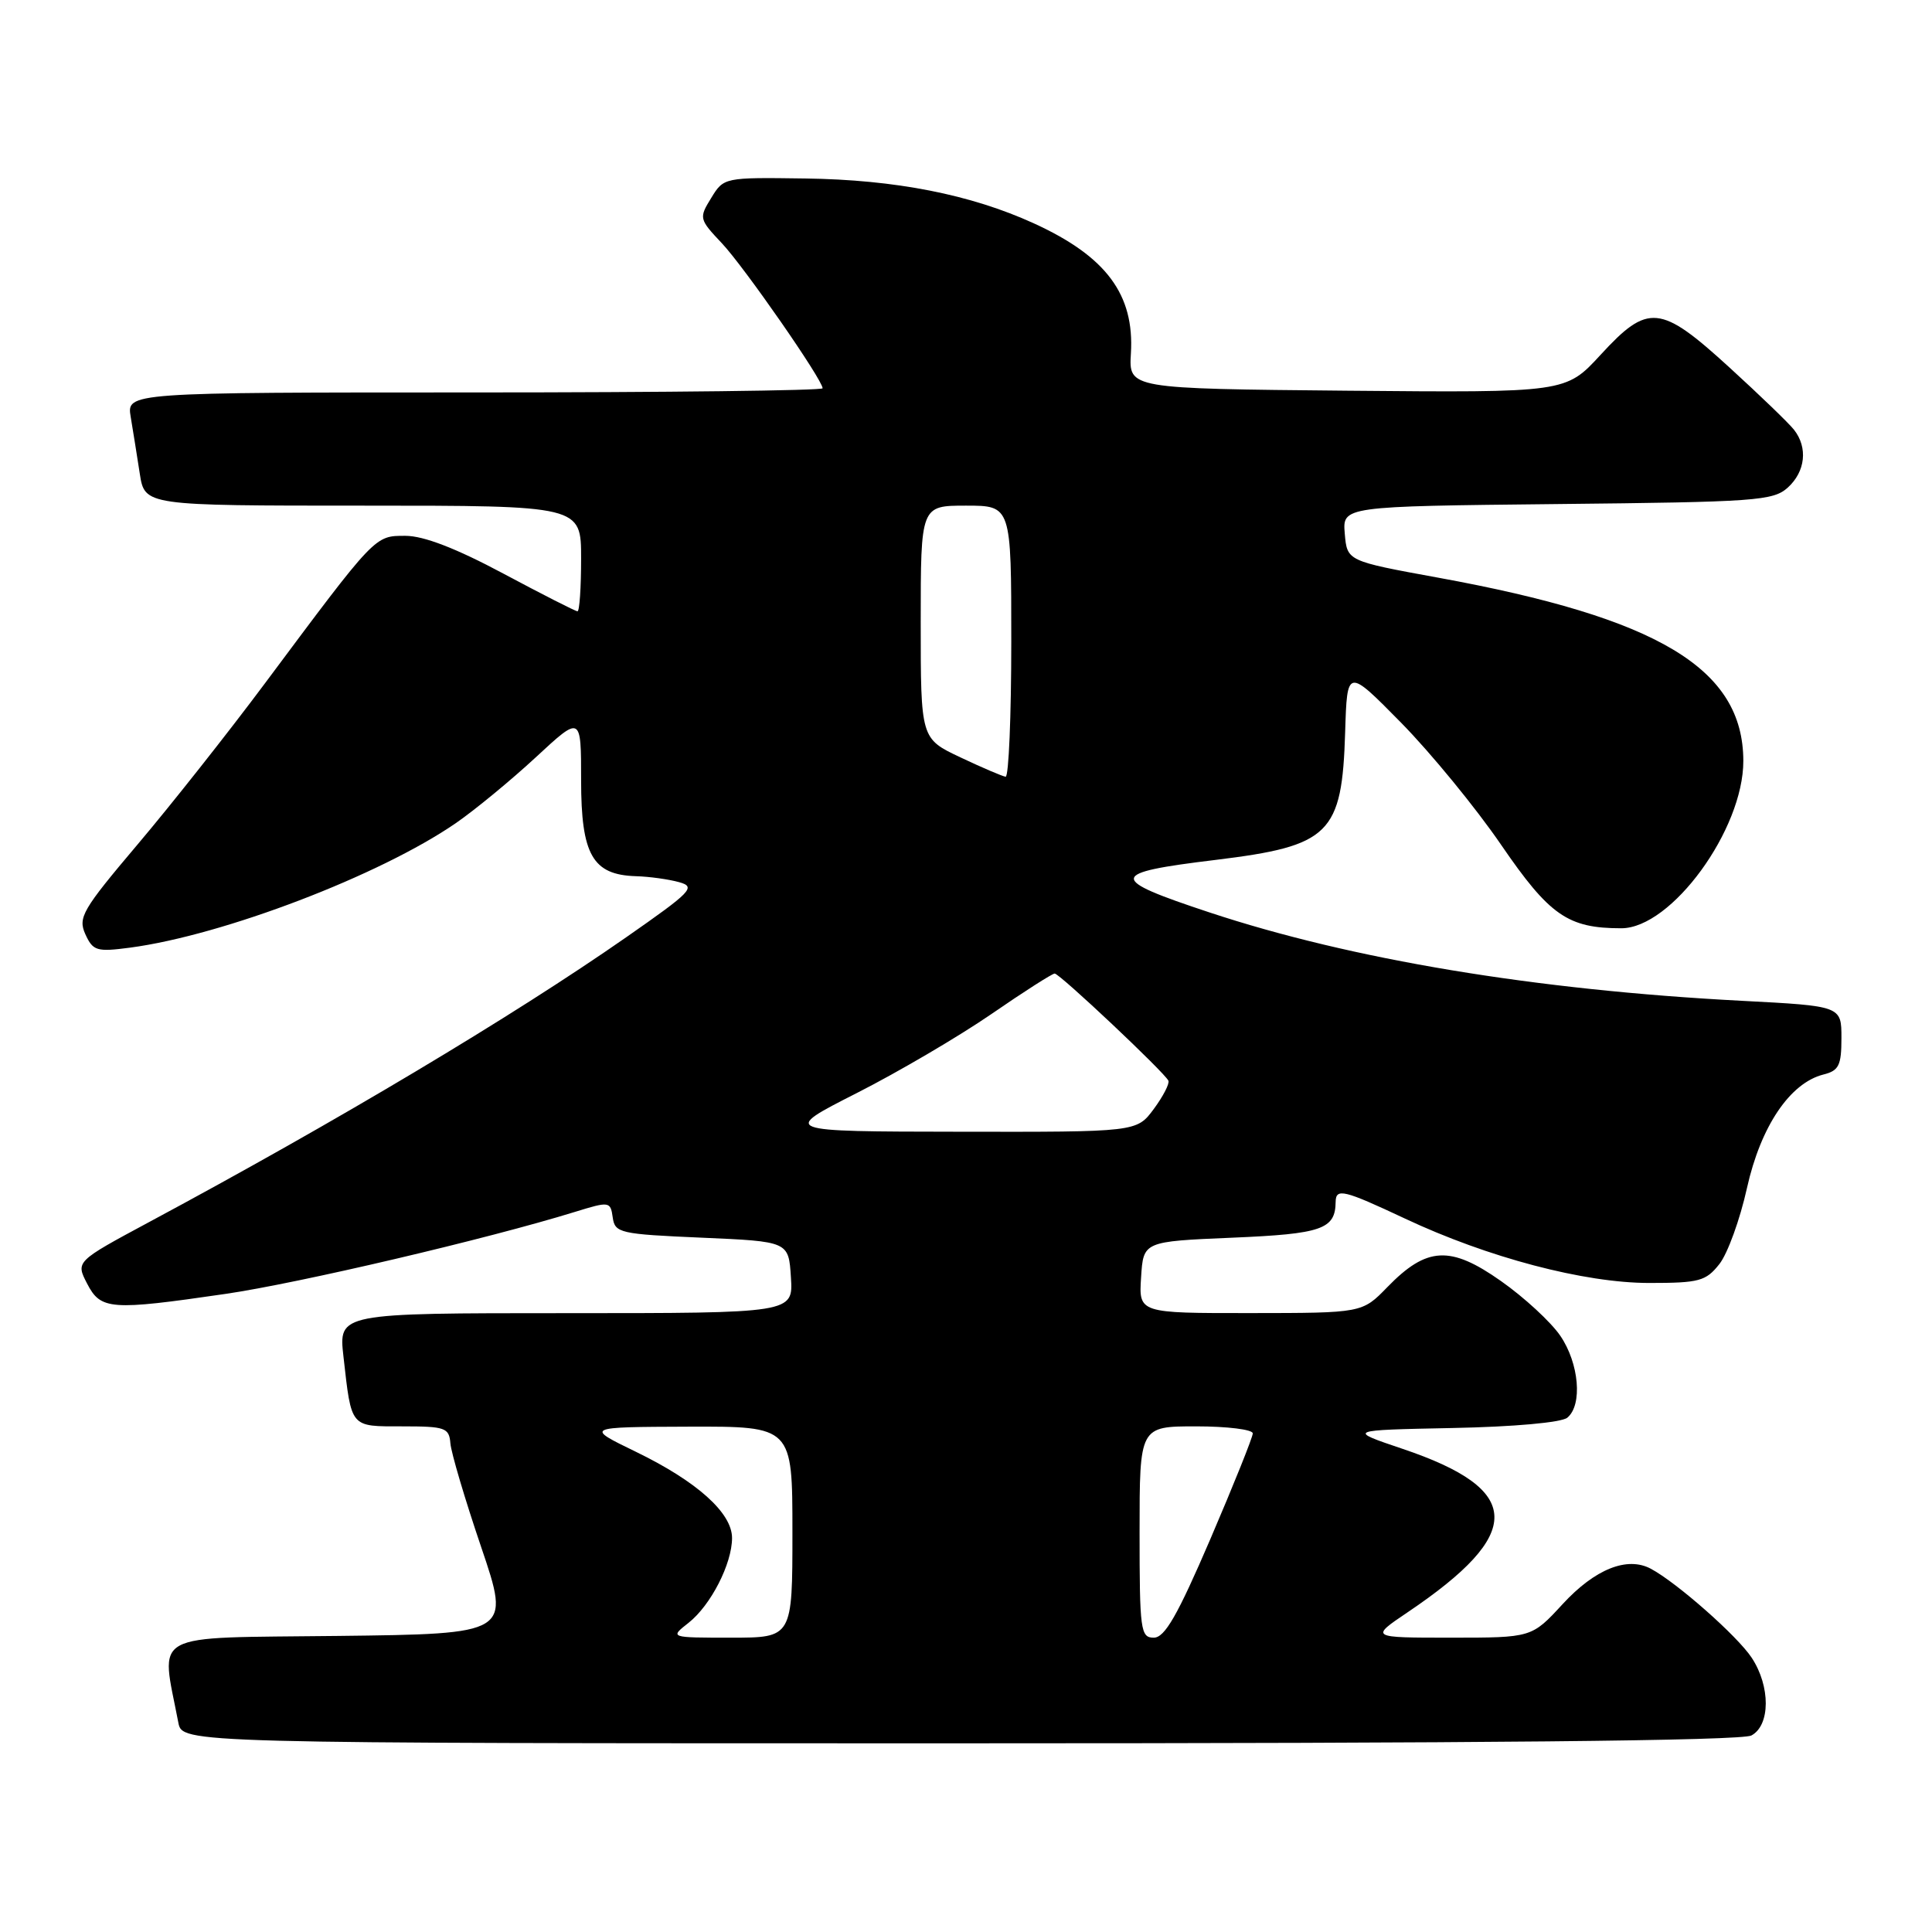<?xml version="1.0" encoding="UTF-8" standalone="no"?>
<!DOCTYPE svg PUBLIC "-//W3C//DTD SVG 1.1//EN" "http://www.w3.org/Graphics/SVG/1.1/DTD/svg11.dtd" >
<svg xmlns="http://www.w3.org/2000/svg" xmlns:xlink="http://www.w3.org/1999/xlink" version="1.1" viewBox="0 0 256 256">
 <g >
 <path fill="currentColor"
d=" M 232.07 229.96 C 234.59 228.61 234.61 223.45 232.11 219.66 C 230.22 216.79 222.21 209.72 218.75 207.87 C 215.62 206.19 211.34 207.90 207.05 212.56 C 202.96 217.00 202.96 217.00 192.24 217.00 C 181.53 217.00 181.53 217.00 186.51 213.64 C 202.05 203.17 201.87 197.38 185.85 191.98 C 178.50 189.50 178.50 189.50 192.43 189.22 C 200.62 189.06 206.91 188.49 207.68 187.85 C 209.72 186.16 209.24 180.65 206.75 177.00 C 205.51 175.18 201.97 171.91 198.88 169.74 C 192.17 165.01 189.05 165.18 183.83 170.55 C 180.50 173.98 180.50 173.98 165.70 173.99 C 150.89 174.00 150.89 174.00 151.20 169.25 C 151.50 164.50 151.50 164.50 163.29 164.00 C 175.17 163.50 176.94 162.88 176.98 159.25 C 177.01 157.40 178.06 157.66 186.15 161.46 C 197.14 166.63 209.91 170.00 218.54 170.00 C 225.16 170.00 226.04 169.76 227.83 167.49 C 228.92 166.11 230.56 161.58 231.48 157.43 C 233.30 149.25 237.18 143.50 241.61 142.38 C 243.66 141.87 244.00 141.18 244.00 137.54 C 244.00 133.30 244.00 133.30 230.75 132.61 C 203.41 131.18 179.12 127.14 160.26 120.90 C 146.73 116.42 146.82 115.67 161.09 113.94 C 176.24 112.09 177.83 110.53 178.24 97.00 C 178.50 88.50 178.50 88.50 185.66 95.77 C 189.59 99.77 195.55 107.04 198.89 111.92 C 205.33 121.32 207.75 123.00 214.83 123.00 C 221.48 123.00 231.02 109.91 231.00 100.82 C 230.98 88.59 219.78 81.87 190.54 76.54 C 178.50 74.34 178.50 74.34 178.19 70.72 C 177.88 67.09 177.88 67.09 206.34 66.79 C 232.68 66.52 234.95 66.36 236.90 64.60 C 239.23 62.48 239.57 59.31 237.72 56.95 C 237.05 56.09 233.20 52.38 229.17 48.70 C 220.00 40.32 218.38 40.16 212.08 47.02 C 207.47 52.03 207.47 52.03 178.52 51.77 C 149.57 51.50 149.57 51.50 149.85 46.84 C 150.33 39.02 146.58 33.98 137.00 29.60 C 128.64 25.78 118.65 23.81 106.70 23.65 C 95.96 23.50 95.90 23.51 94.24 26.23 C 92.60 28.89 92.63 29.03 95.65 32.23 C 98.61 35.37 109.00 50.33 109.00 51.45 C 109.00 51.75 88.25 52.00 62.89 52.00 C 16.78 52.00 16.78 52.00 17.32 55.25 C 17.62 57.04 18.16 60.41 18.52 62.75 C 19.18 67.00 19.18 67.00 48.09 67.00 C 77.00 67.00 77.00 67.00 77.00 74.00 C 77.00 77.85 76.79 81.00 76.52 81.00 C 76.26 81.00 71.84 78.75 66.69 76.00 C 60.42 72.65 56.14 71.00 53.72 71.00 C 49.63 71.00 49.85 70.77 35.14 90.50 C 30.22 97.10 22.59 106.75 18.20 111.93 C 10.91 120.55 10.31 121.58 11.31 123.79 C 12.32 126.00 12.81 126.15 17.22 125.57 C 29.58 123.93 50.33 116.00 60.40 109.07 C 62.91 107.34 67.67 103.42 70.98 100.36 C 77.00 94.78 77.00 94.78 77.00 103.39 C 77.00 113.26 78.52 115.92 84.25 116.10 C 86.04 116.15 88.62 116.51 89.98 116.89 C 92.26 117.52 91.68 118.12 82.98 124.19 C 67.91 134.69 44.62 148.59 19.76 161.93 C 10.03 167.16 10.03 167.16 11.54 170.08 C 13.35 173.58 14.63 173.67 29.87 171.45 C 39.56 170.04 64.62 164.16 76.19 160.58 C 80.76 159.17 80.89 159.19 81.19 161.32 C 81.48 163.38 82.12 163.53 93.00 164.00 C 104.50 164.50 104.50 164.50 104.80 169.25 C 105.11 174.00 105.11 174.00 74.98 174.00 C 44.86 174.00 44.86 174.00 45.51 179.75 C 46.59 189.28 46.35 189.00 53.32 189.00 C 59.01 189.00 59.51 189.18 59.68 191.25 C 59.78 192.49 61.61 198.68 63.76 205.00 C 67.66 216.50 67.66 216.50 44.74 216.77 C 19.42 217.07 21.30 216.04 23.63 228.25 C 24.16 231.00 24.16 231.00 127.15 231.00 C 196.22 231.00 230.77 230.66 232.07 229.96 Z  M 91.24 215.03 C 94.18 212.71 97.00 207.21 97.00 203.79 C 97.00 200.46 92.34 196.29 84.26 192.37 C 77.50 189.09 77.50 189.09 91.25 189.04 C 105.00 189.00 105.00 189.00 105.00 203.00 C 105.00 217.00 105.00 217.00 96.87 217.00 C 88.73 217.00 88.73 217.00 91.24 215.03 Z  M 151.00 203.00 C 151.00 189.00 151.00 189.00 158.50 189.00 C 162.62 189.00 166.00 189.42 166.00 189.93 C 166.00 190.43 163.47 196.73 160.38 203.93 C 156.02 214.07 154.34 217.00 152.88 217.00 C 151.13 217.00 151.00 216.04 151.00 203.00 Z  M 113.50 144.85 C 119.00 142.06 127.02 137.35 131.33 134.39 C 135.64 131.42 139.43 129.00 139.75 129.00 C 140.41 129.00 154.32 142.11 154.82 143.20 C 154.99 143.59 154.12 145.27 152.88 146.95 C 150.62 150.00 150.62 150.00 127.06 149.96 C 103.50 149.93 103.50 149.93 113.50 144.85 Z  M 127.25 100.35 C 122.00 97.87 122.00 97.87 122.00 82.43 C 122.00 67.00 122.00 67.00 128.00 67.00 C 134.00 67.00 134.00 67.00 134.00 85.00 C 134.00 94.90 133.66 102.96 133.25 102.92 C 132.84 102.87 130.14 101.72 127.25 100.35 Z "/>
</g>
</svg>
